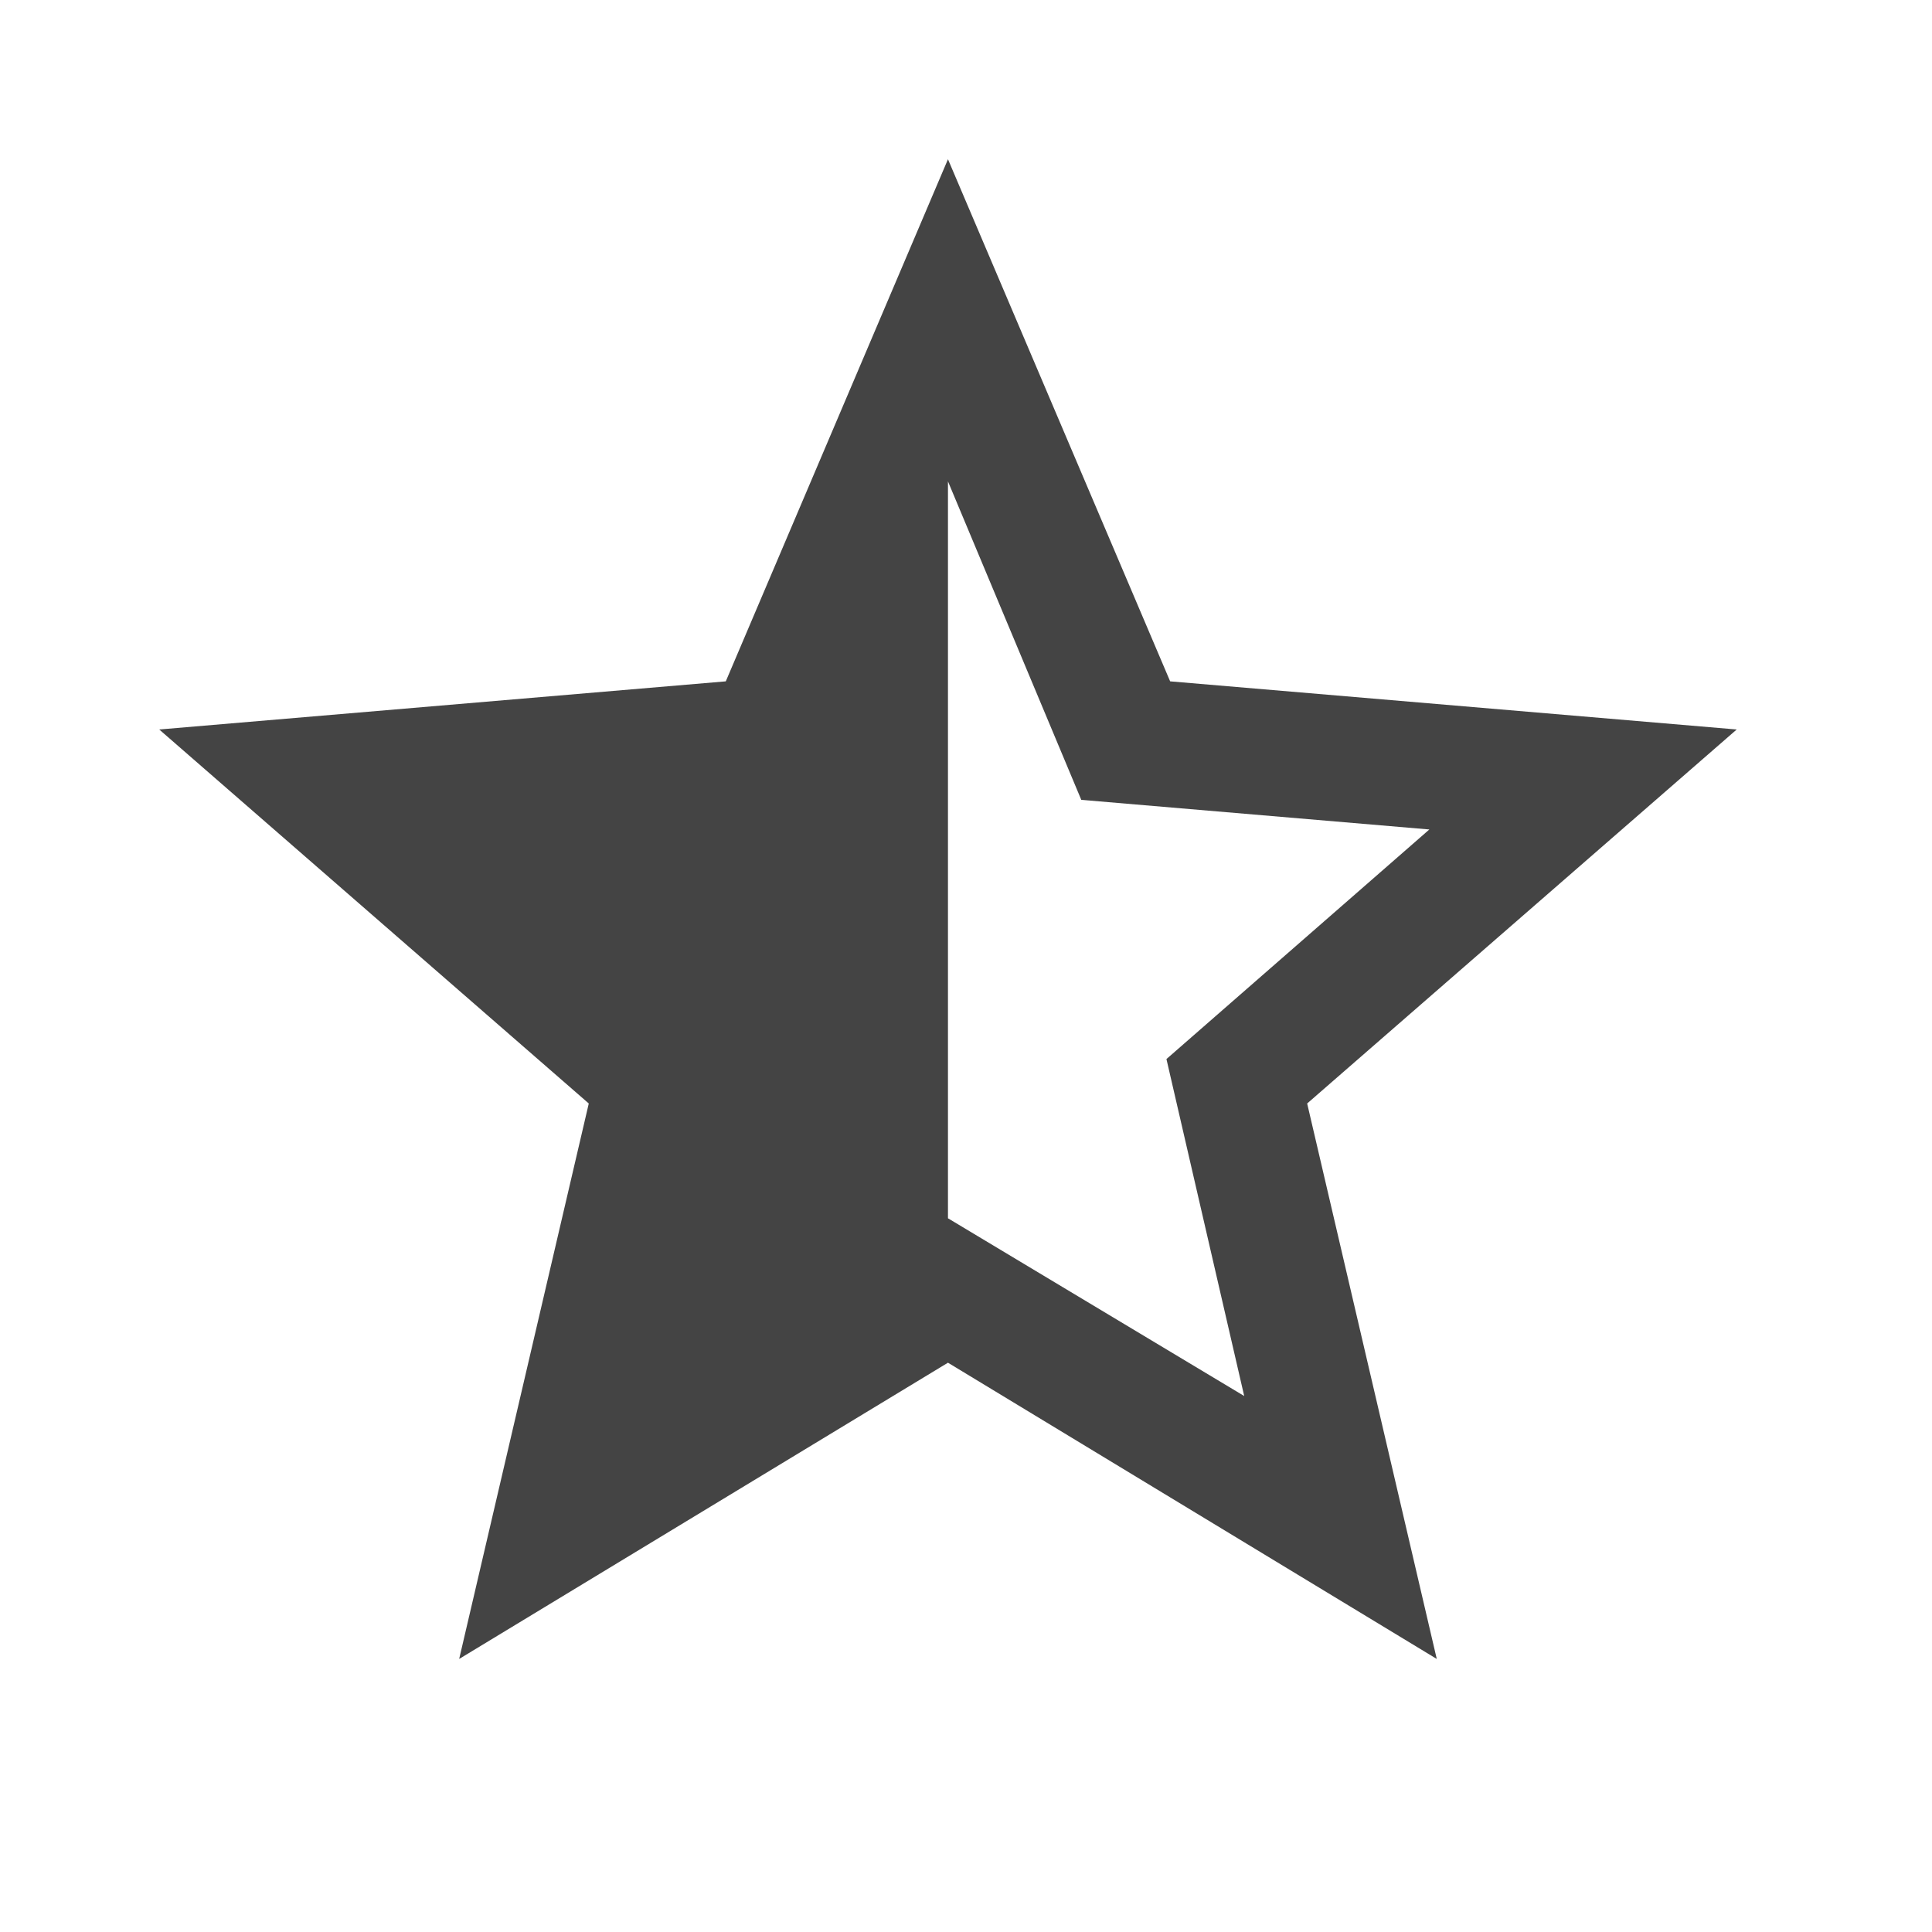 <?xml version="1.0" encoding="utf-8"?><!DOCTYPE svg PUBLIC "-//W3C//DTD SVG 1.1//EN" "http://www.w3.org/Graphics/SVG/1.1/DTD/svg11.dtd"><svg version="1.1" xmlns="http://www.w3.org/2000/svg" xmlns:xlink="http://www.w3.org/1999/xlink" width="24" height="24" viewBox="0 0 24 24" data-tags="star_half"><g fill="#444" transform="scale(0.023 0.023)"><path d="M512 658l160 96-42-182 142-124-188-16-72-172v398zM938 394l-232 202 70 300-264-160-264 160 70-300-232-202 306-26 120-282 120 282z" /></g></svg>